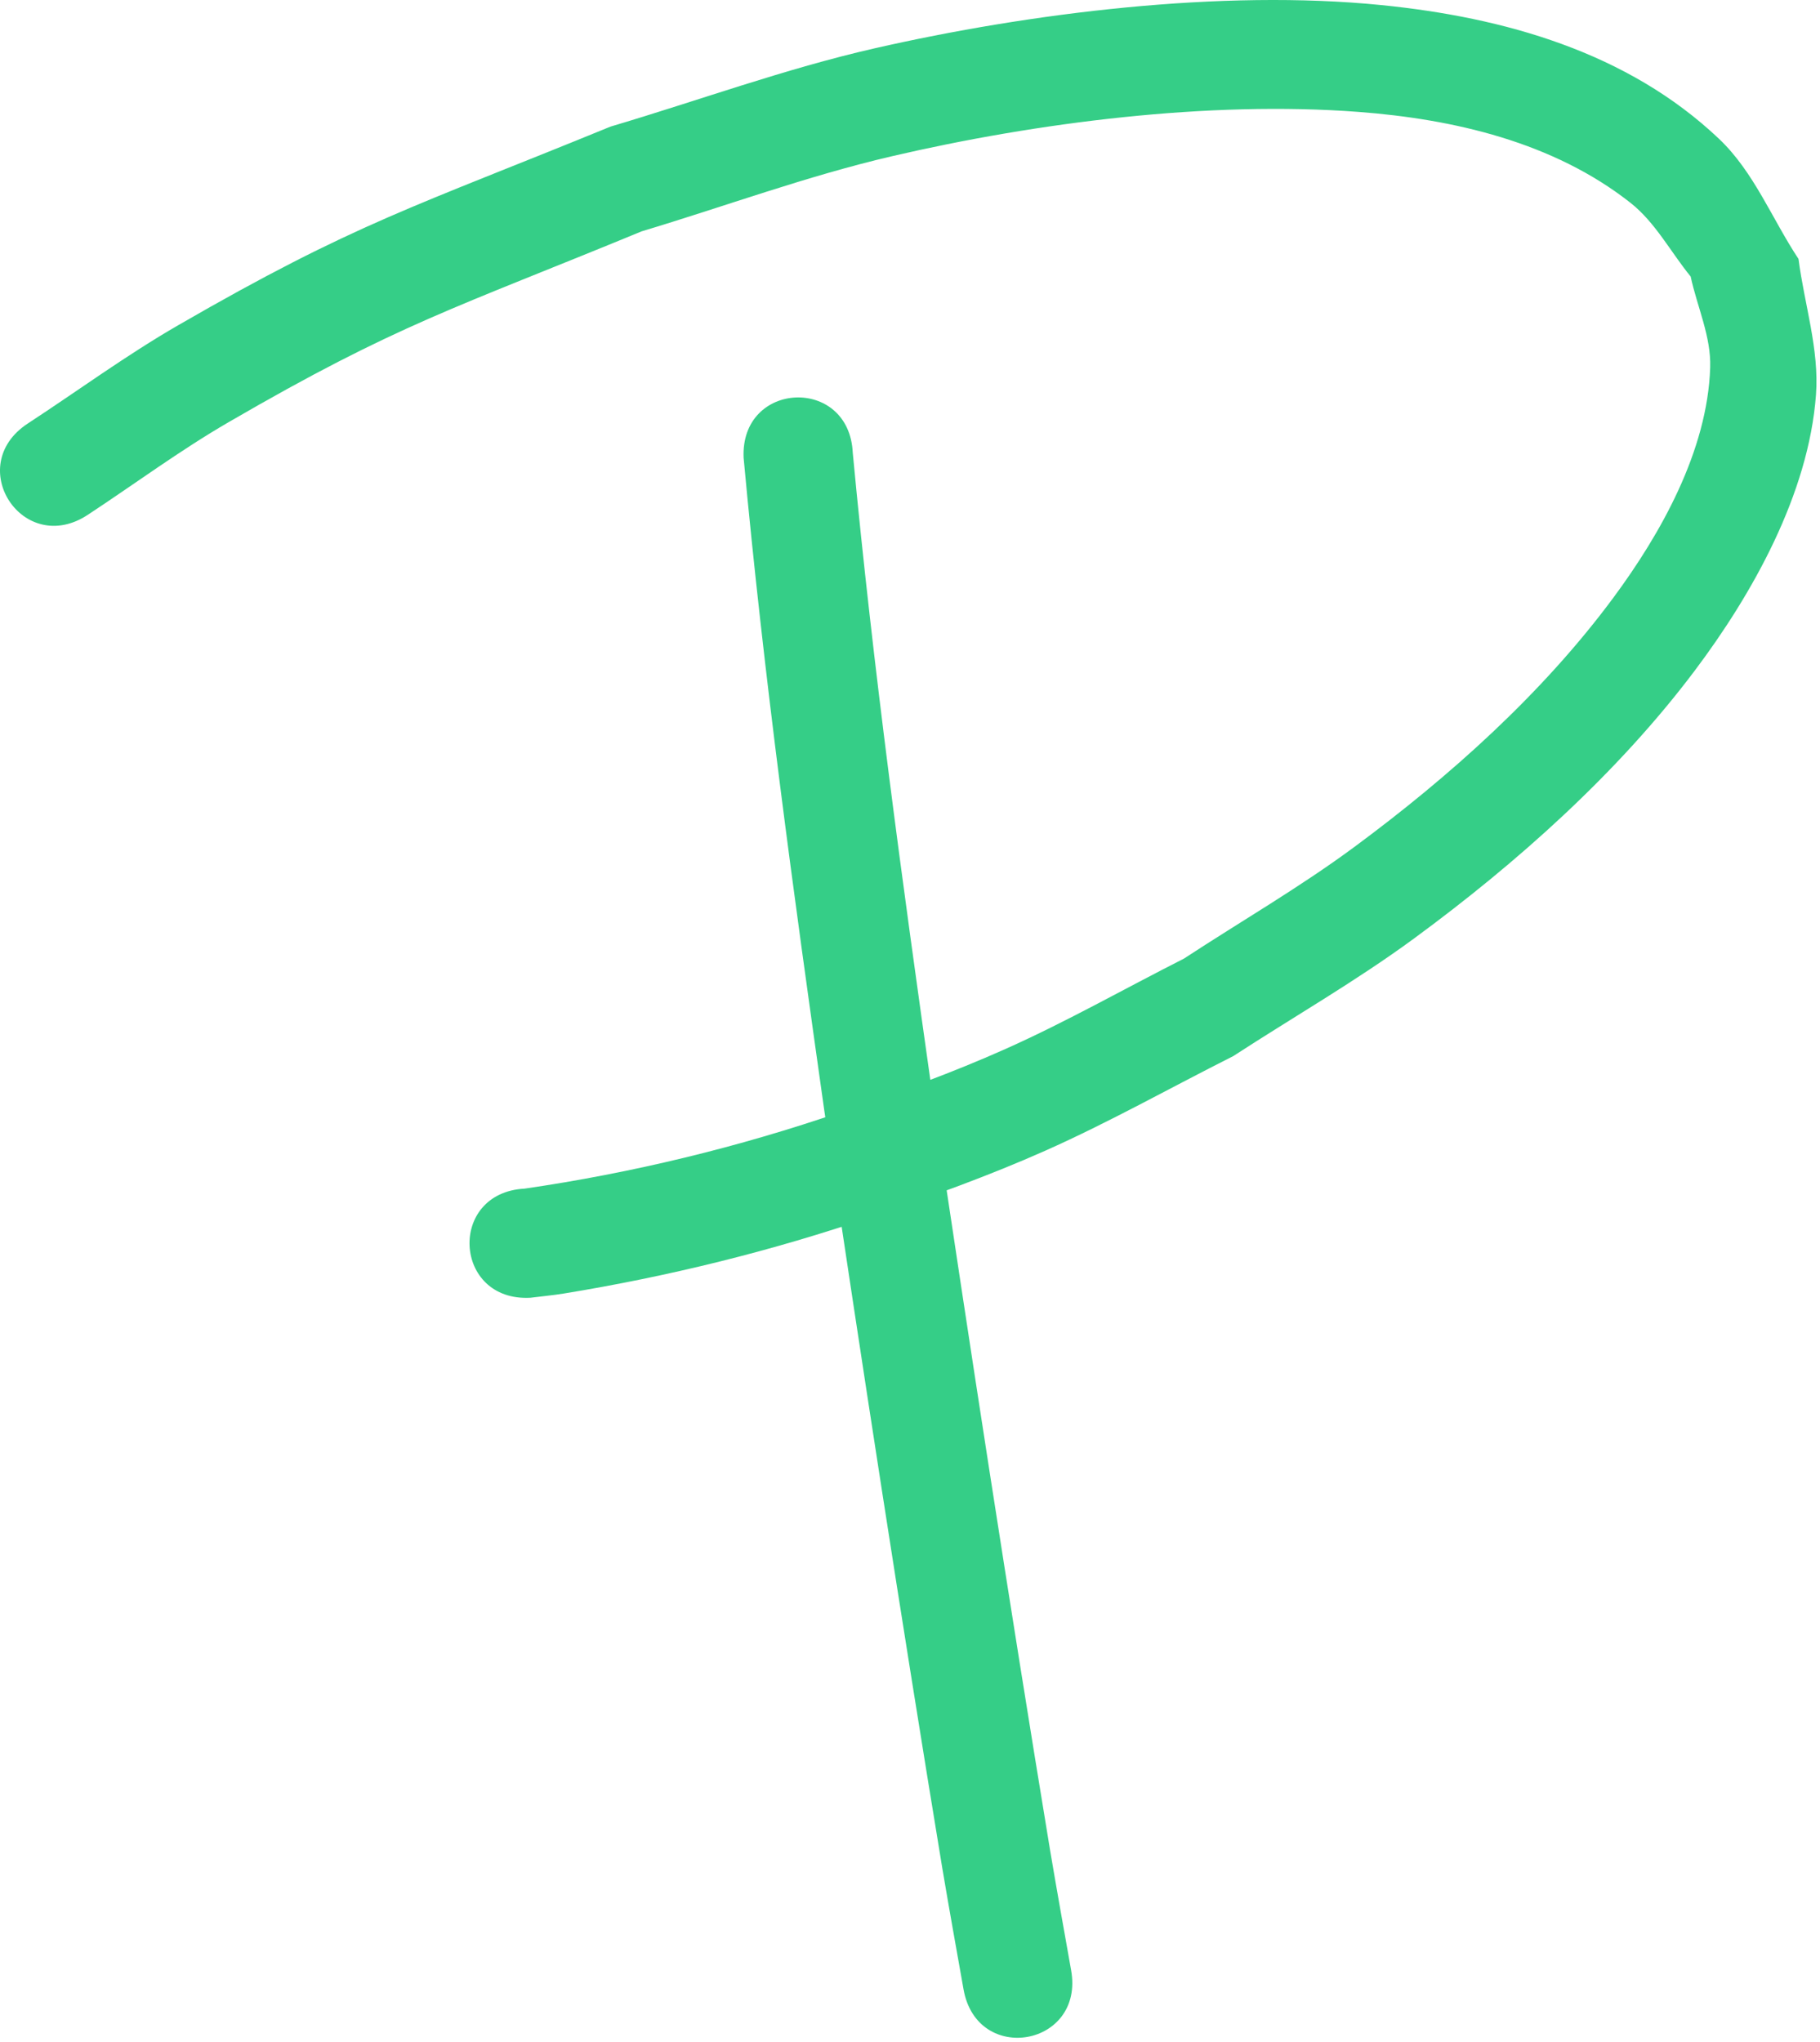<svg width="328" height="368" viewBox="0 0 328 368" fill="none" xmlns="http://www.w3.org/2000/svg">
    <g id="logo">
        <path id="logo-line" d="M134.015 82.517C137.643 121.896 143.026 161.079 148.566 200.225C155.324 245.741 162.326 291.223 169.81 336.626C171.043 343.938 172.35 351.238 173.65 358.539C176.091 372.248 195.478 368.796 193.038 355.087C191.753 347.869 190.46 340.652 189.241 333.423C181.78 288.167 174.801 242.833 168.064 197.465C162.61 158.937 157.331 120.373 153.687 81.623C153.055 67.713 133.383 68.607 134.015 82.517Z" fill="rgb(53, 206, 135)"/>
        <path id="logo-top" d="M95.577 233.886C97.598 233.631 99.629 233.448 101.639 233.12C120.469 230.047 139.208 225.43 157.254 219.25C167.749 215.656 178.214 211.904 188.348 207.396C199.905 202.256 210.945 196.027 222.244 190.342C233.108 183.274 244.389 176.809 254.836 169.138C273.343 155.548 291.515 139.359 305.406 120.892C315.812 107.059 325.939 89.052 327.276 71.163C327.889 62.953 325.176 54.832 324.126 46.666C319.359 39.459 316.093 30.993 309.825 25.044C293.29 9.35 270.982 3.128 248.96 0.917C220.119 -1.979 185.507 2.354 157.62 8.711C141.491 12.388 125.898 18.112 110.037 22.813C74.692 37.293 64.109 40.128 32.069 58.64C22.737 64.031 14.026 70.432 5.004 76.328C-6.64 83.964 4.158 100.432 15.803 92.796C24.258 87.232 32.415 81.186 41.168 76.104C71.73 58.36 81.926 55.592 115.663 41.685C130.697 37.173 145.476 31.707 160.764 28.151C186.837 22.087 217.798 18.126 244.805 20.166C261.986 21.465 279.966 25.614 293.847 36.555C298.335 40.093 301.076 45.409 304.69 49.836C305.863 55.302 308.39 60.648 308.209 66.236C307.724 81.255 299.276 96.223 290.728 107.763C277.939 125.03 261.234 139.959 244.071 152.648C234.233 159.922 223.603 166.058 213.369 172.763C202.685 178.176 192.25 184.111 181.317 189.001C171.653 193.325 161.67 196.922 151.66 200.369C133.138 206.747 113.922 211.398 94.542 214.22C80.637 214.952 81.672 234.618 95.577 233.886V233.886Z" fill="rgb(53, 206, 135)"/>
    </g>
</svg>
